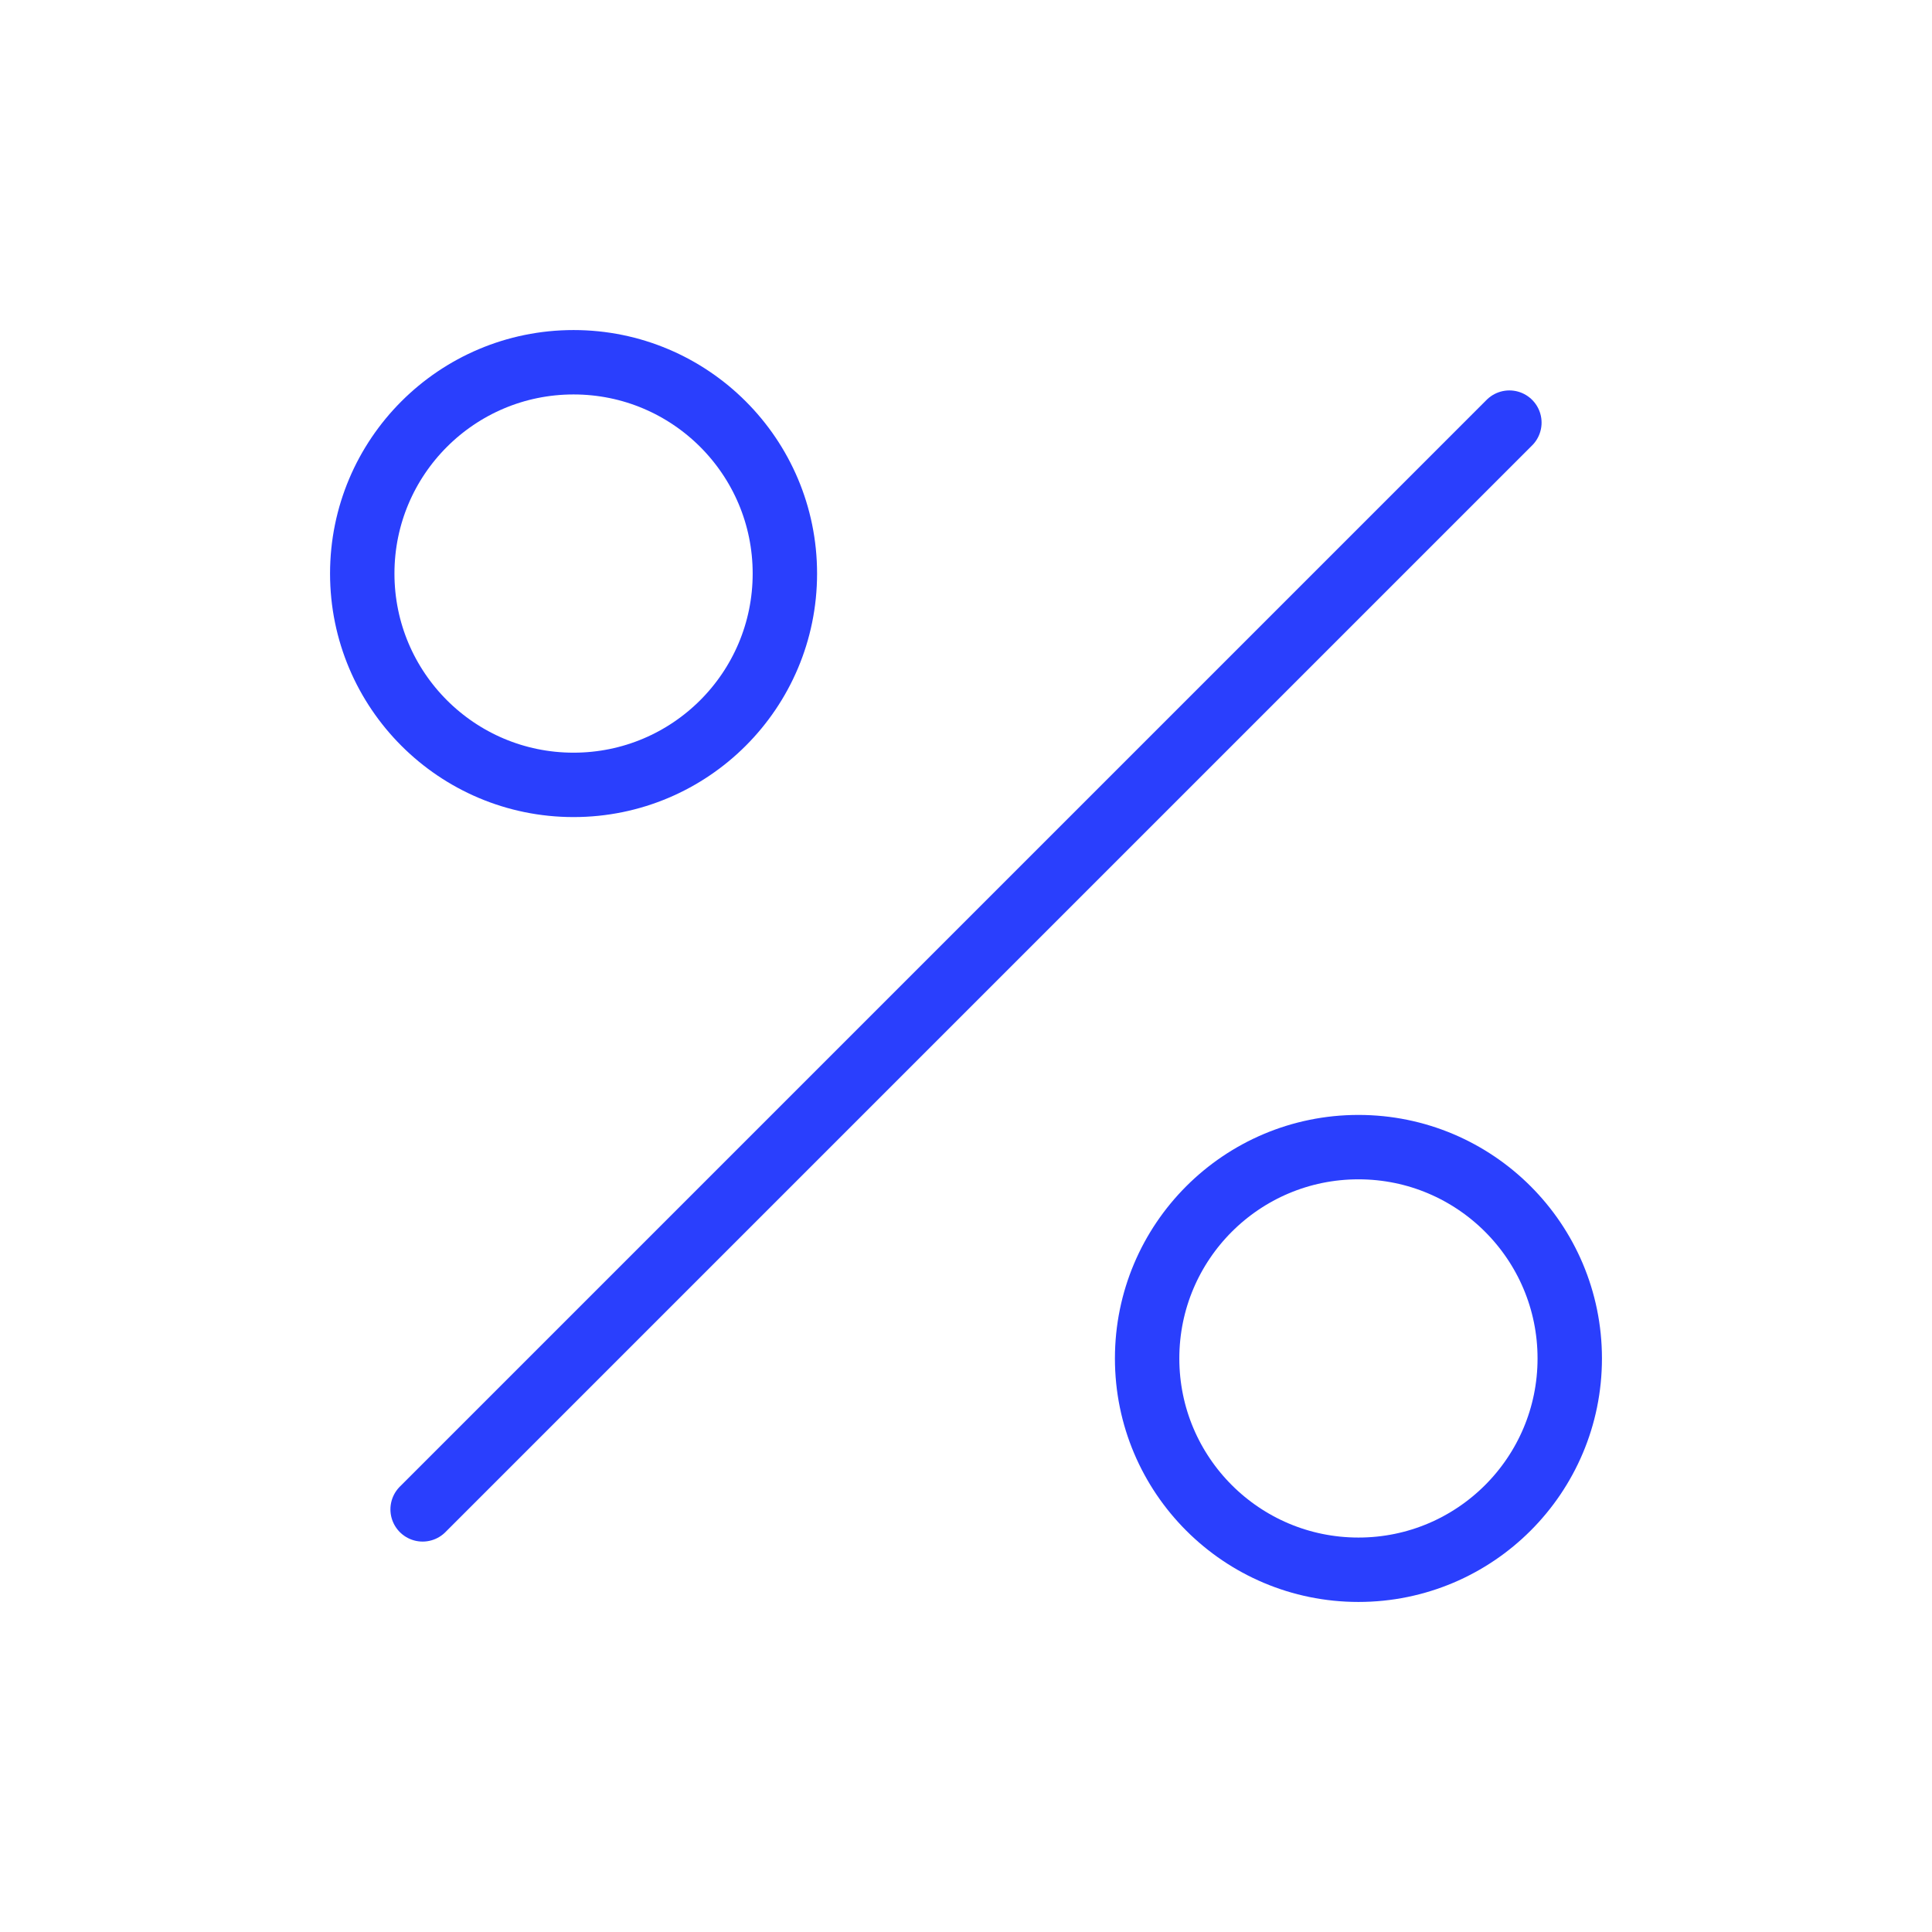 <svg width="60" height="60" viewBox="0 0 60 60" fill="none" xmlns="http://www.w3.org/2000/svg">
<path d="M46.875 13.125L13.125 46.875" stroke="#2A3FFD" stroke-width="2" stroke-linecap="round" stroke-linejoin="round"/>
<path d="M17.812 24.375C21.437 24.375 24.375 21.437 24.375 17.812C24.375 14.188 21.437 11.25 17.812 11.25C14.188 11.25 11.25 14.188 11.25 17.812C11.25 21.437 14.188 24.375 17.812 24.375Z" stroke="#2A3FFD" stroke-width="2" stroke-miterlimit="10"/>
<path d="M42.188 48.75C45.812 48.75 48.75 45.812 48.75 42.188C48.75 38.563 45.812 35.625 42.188 35.625C38.563 35.625 35.625 38.563 35.625 42.188C35.625 45.812 38.563 48.75 42.188 48.75Z" stroke="#2A3FFD" stroke-width="2" stroke-miterlimit="10"/>
</svg>
